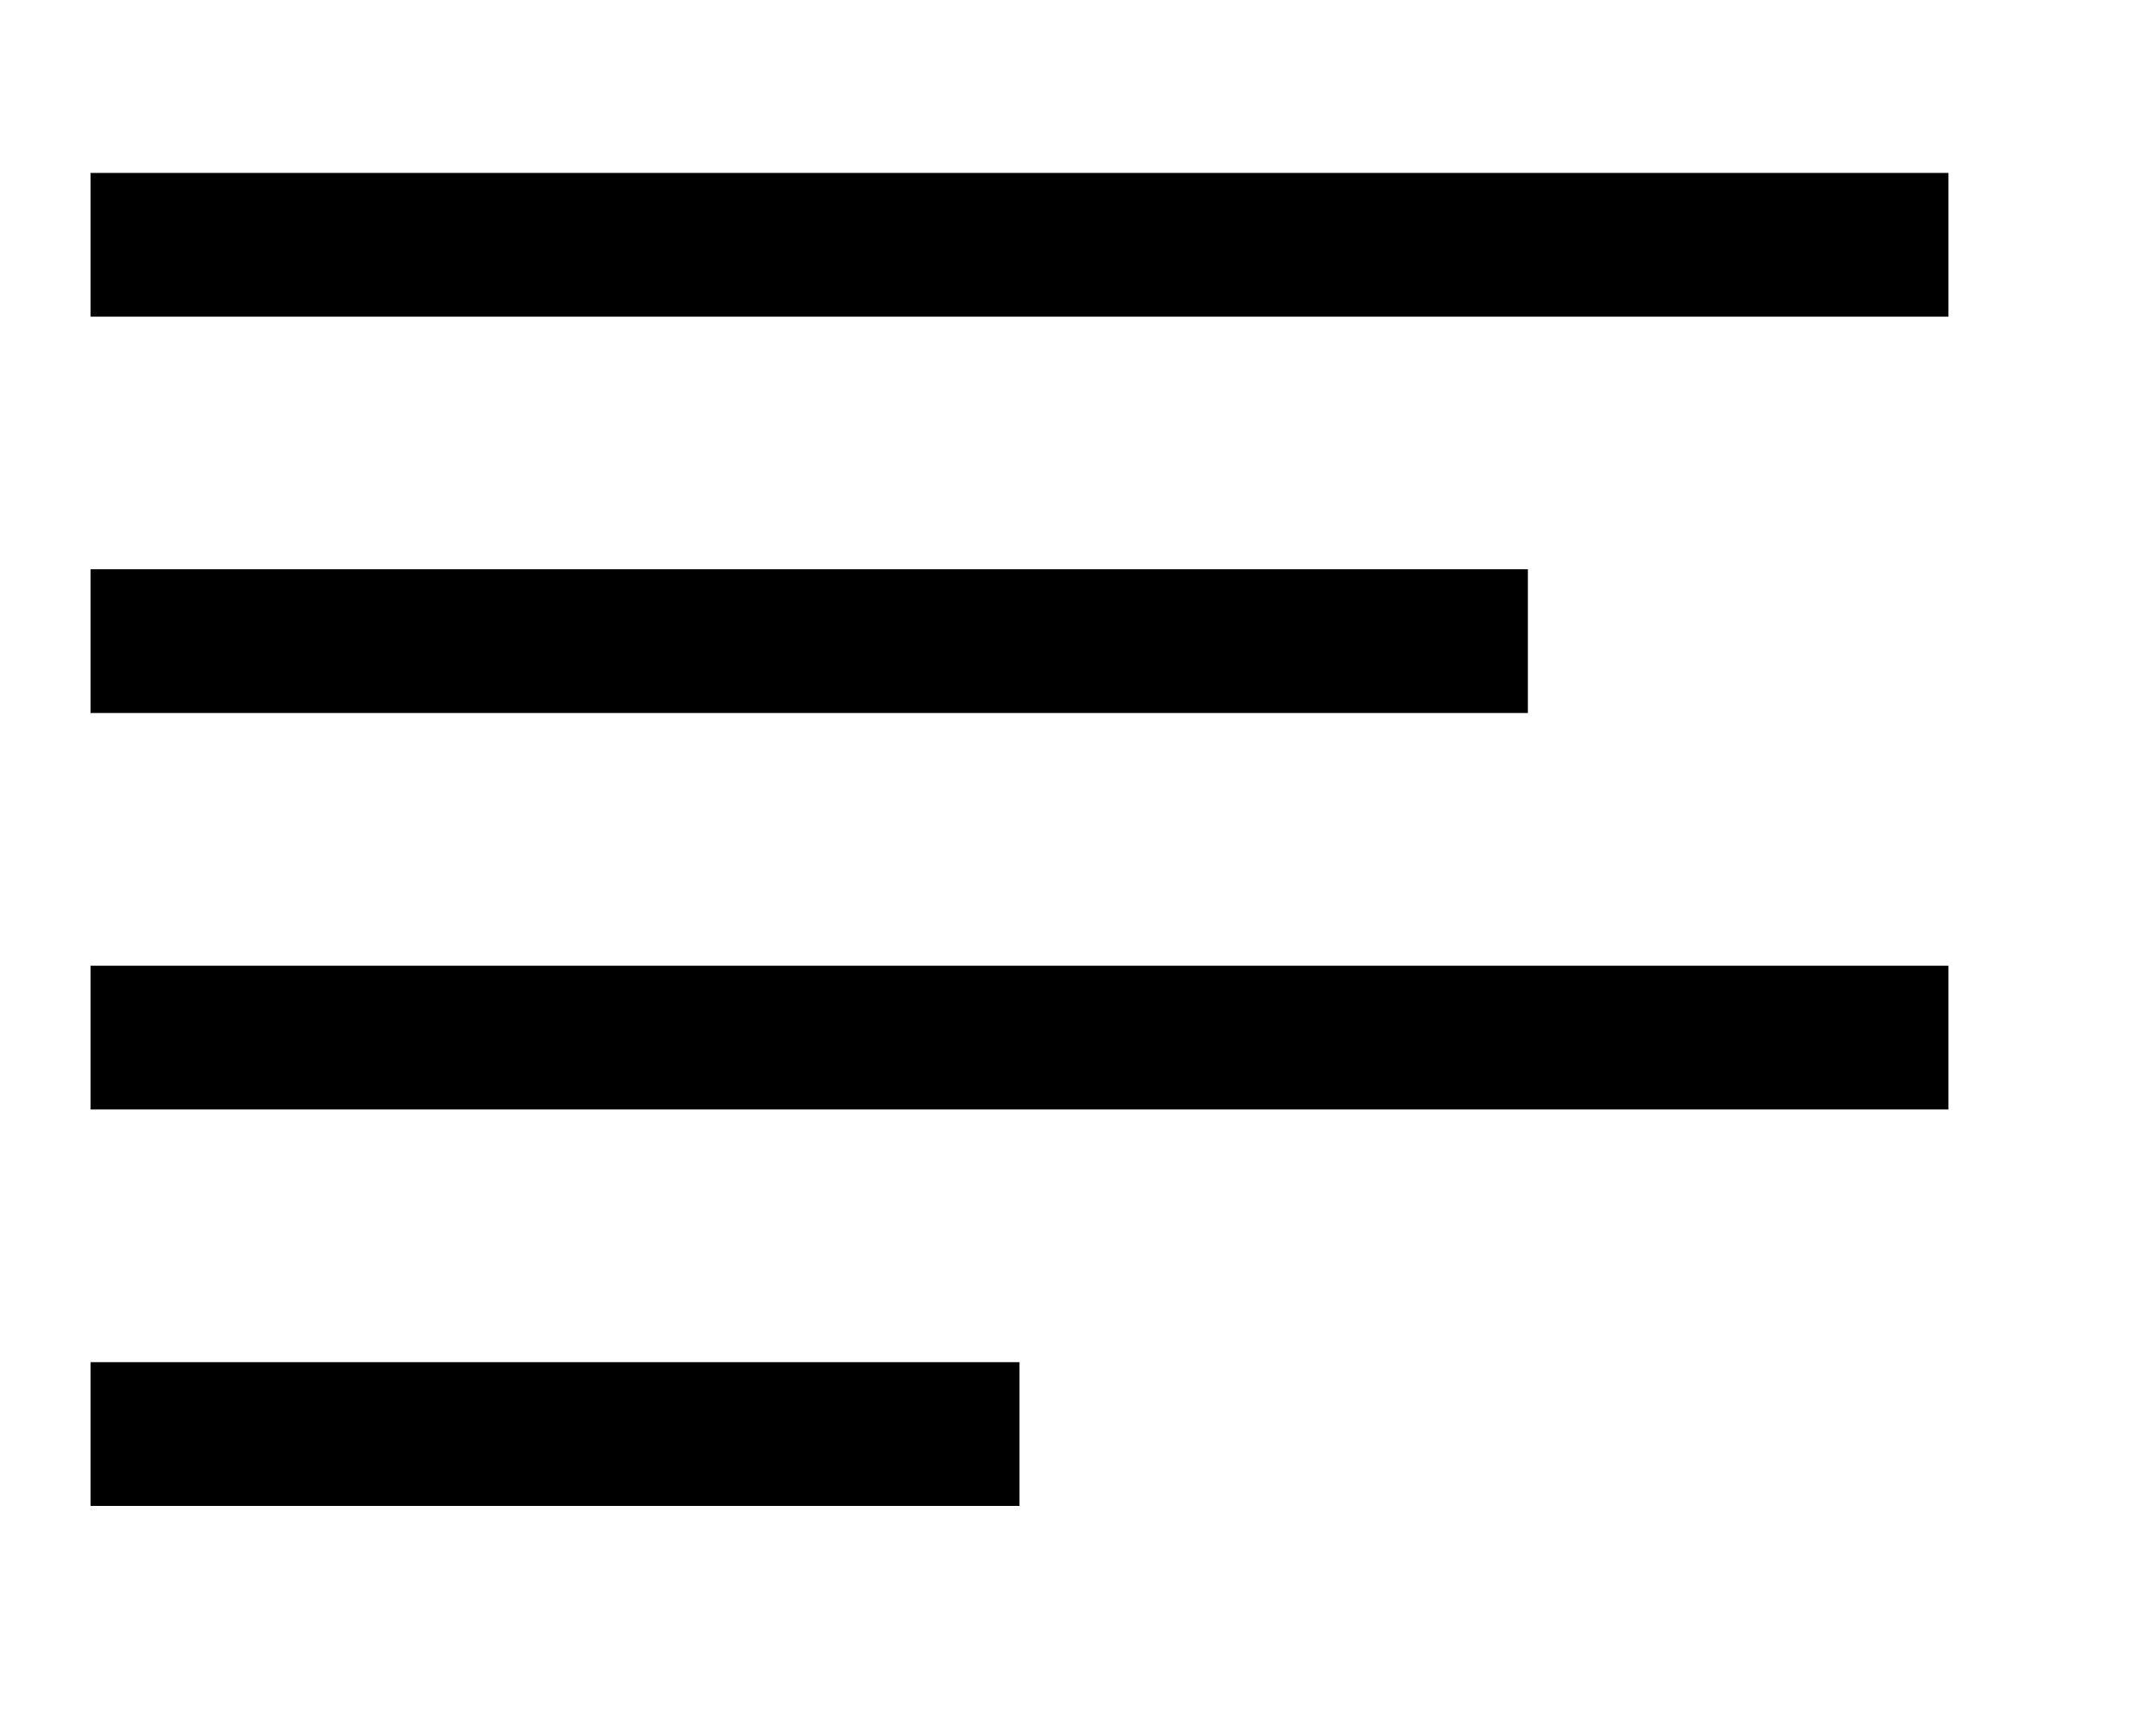 <?xml version="1.0" encoding="UTF-8" standalone="no"?>
<svg width="15px" height="12px" viewBox="0 0 15 12" version="1.1" xmlns="http://www.w3.org/2000/svg" xmlns:xlink="http://www.w3.org/1999/xlink" xmlns:sketch="http://www.bohemiancoding.com/sketch/ns">
    <!-- Generator: Sketch 3.3.2 (12043) - http://www.bohemiancoding.com/sketch -->
    <title>list</title>
    <desc>Created with Sketch.</desc>
    <defs></defs>
    <g id="Buttons" stroke="none" stroke-width="1" fill="none" fill-rule="evenodd" sketch:type="MSPage">
        <g id="list" sketch:type="MSArtboardGroup" stroke="#000000">
            <path d="M0.63,1.703 L13.556,1.703" id="Shape" sketch:type="MSShapeGroup"></path>
            <path d="M0.63,4.46 L10.63,4.46" id="Shape" sketch:type="MSShapeGroup"></path>
            <path d="M0.63,7.218 L13.556,7.218" id="Shape" sketch:type="MSShapeGroup"></path>
            <path d="M0.63,9.976 L7.093,9.976" id="Shape" sketch:type="MSShapeGroup"></path>
        </g>
    </g>
</svg>